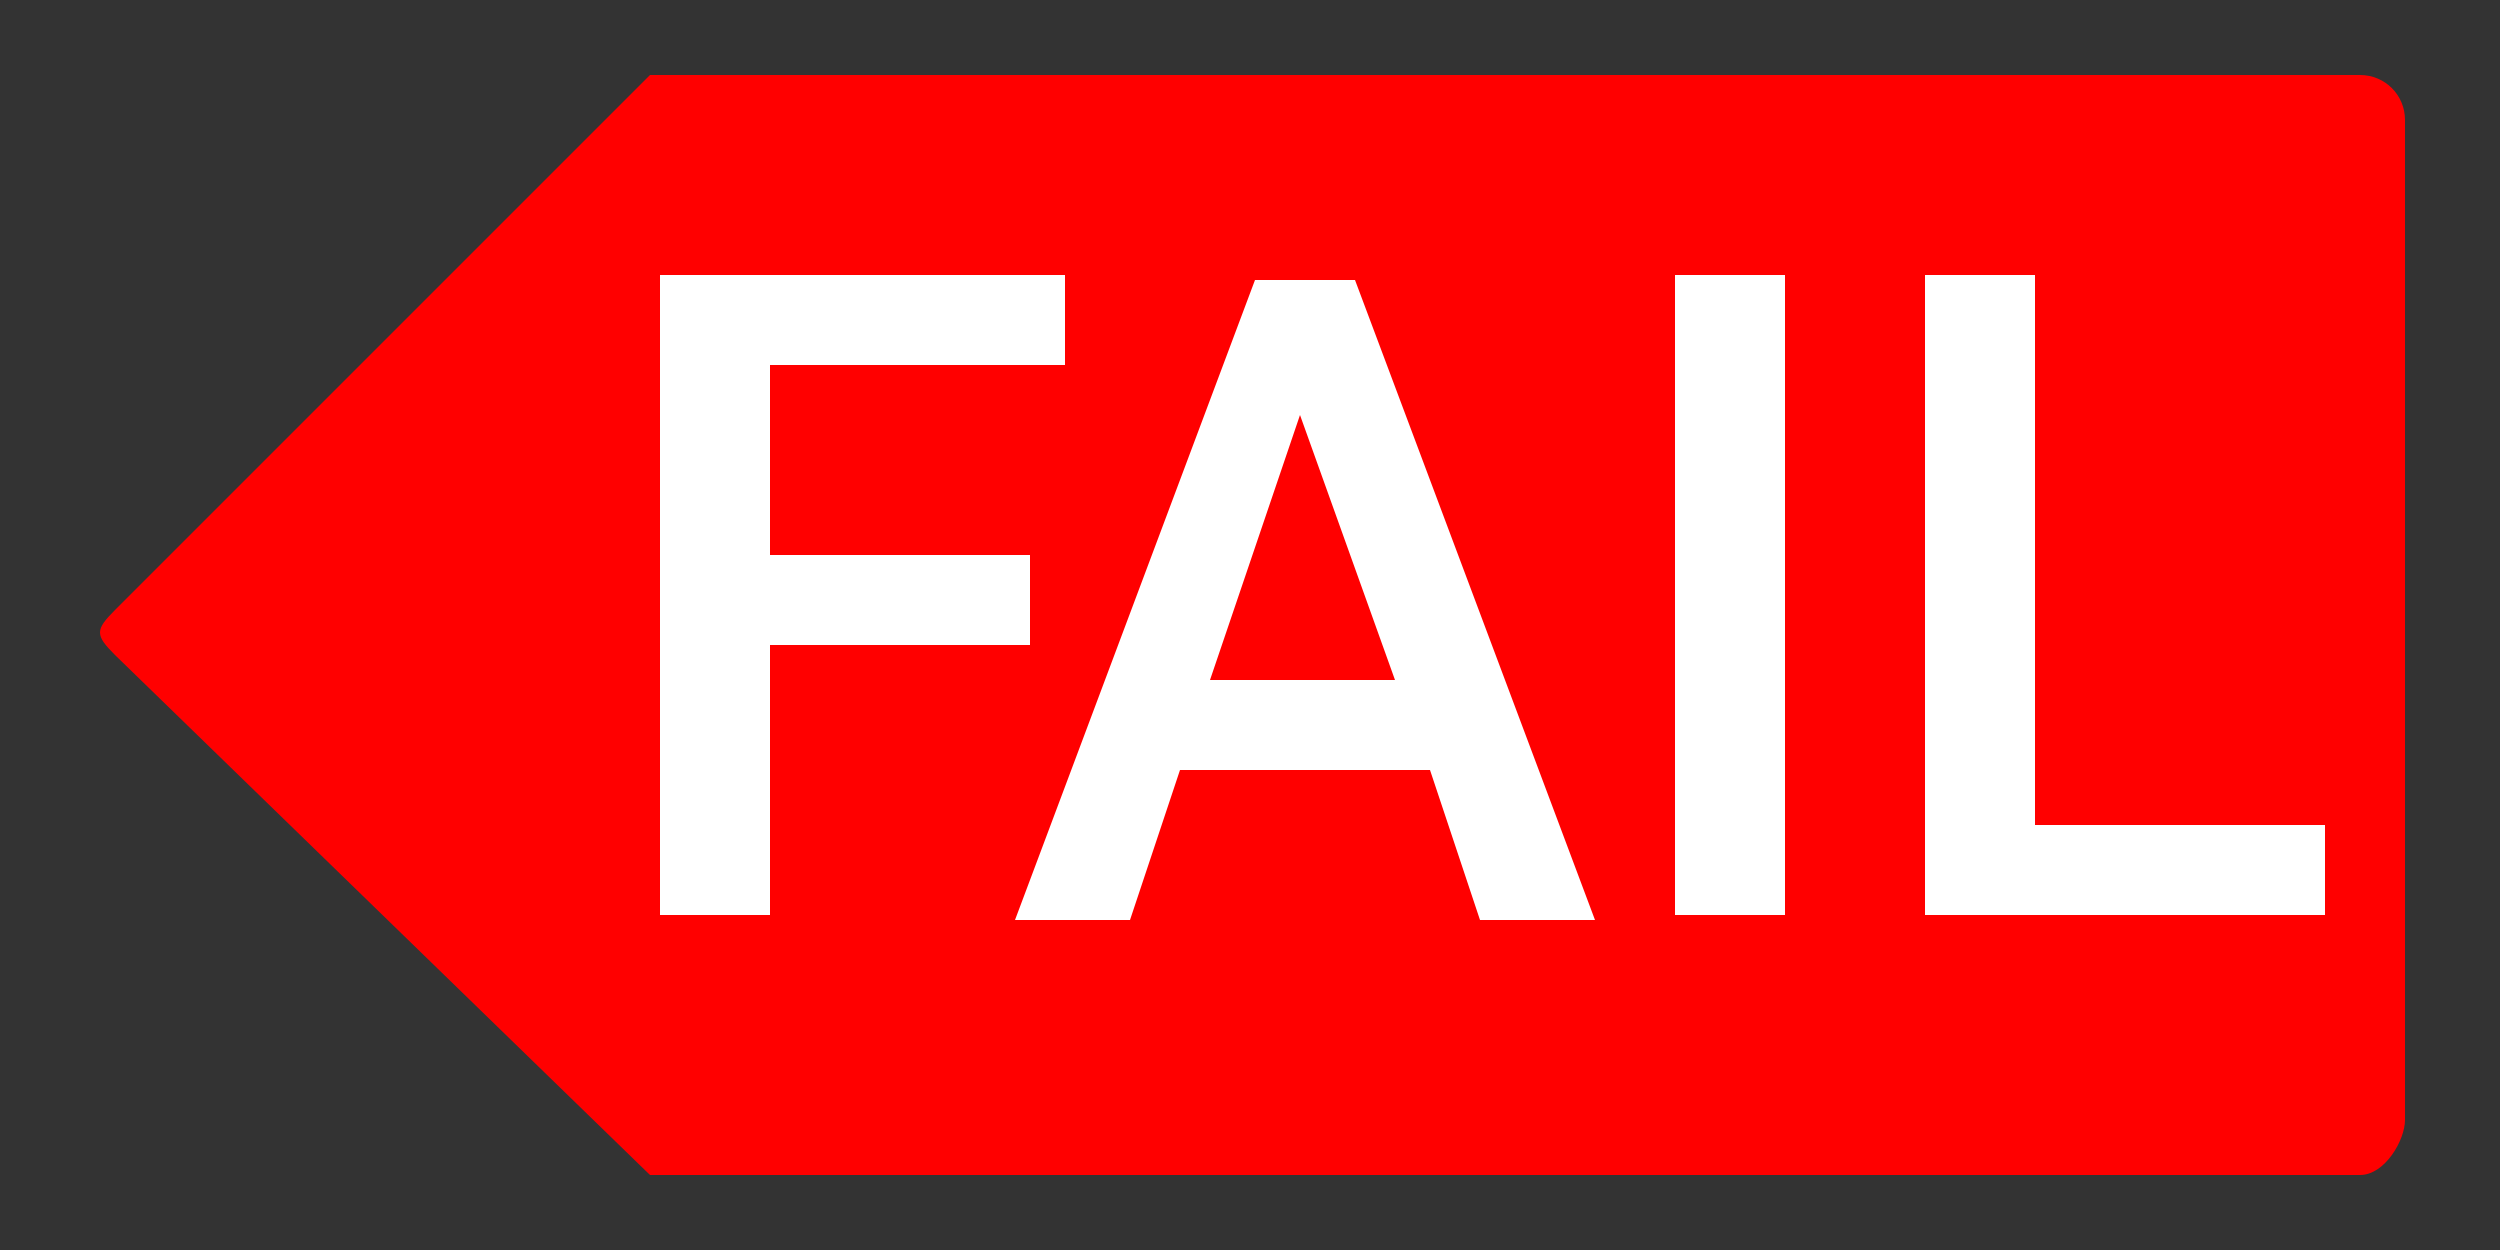 <?xml version="1.0" encoding="utf-8"?>
<!-- Generator: Adobe Illustrator 19.1.0, SVG Export Plug-In . SVG Version: 6.00 Build 0)  -->
<svg version="1.1" id="Layer_1" xmlns="http://www.w3.org/2000/svg" xmlns:xlink="http://www.w3.org/1999/xlink" x="0px" y="0px"
	 viewBox="0 0 50 25" style="enable-background:new 0 0 50 25;" xml:space="preserve">
<rect x="0" y="0" width="50" height="25" fill="#333333" stroke="none"/>
<style type="text/css">
	.st0{fill:#FFFFFF;}
	.st1{opacity:0.7;}
	.st2{fill:#6BBD46;}
	.st3{fill:#FF1D25;}
	.st4{fill:#FCB615;}
	.st5{fill:#FF0000;}
	.st6{fill:#541980;stroke:#241033;stroke-miterlimit:10;}
	.st7{fill:#5C329B;stroke:#241033;stroke-miterlimit:10;}
	.st8{fill:#644BB5;stroke:#241033;stroke-miterlimit:10;}
	.st9{fill:#6B64D0;stroke:#241033;stroke-miterlimit:10;}
	.st10{fill:#737DEA;stroke:#241033;stroke-miterlimit:10;}
	.st11{fill:#8D99EC;stroke:#241033;stroke-miterlimit:10;}
	.st12{fill:#A7B5EF;stroke:#241033;stroke-miterlimit:10;}
	.st13{fill:#C1D1F1;stroke:#241033;stroke-miterlimit:10;}
	.st14{fill:#DBEDF3;stroke:#241033;stroke-miterlimit:10;}
	.st15{fill:#430073;stroke:#0B050F;stroke-miterlimit:10;}
	.st16{fill:#3A1587;stroke:#161231;stroke-miterlimit:10;}
	.st17{fill:#302A9B;stroke:#211E52;stroke-miterlimit:10;}
	.st18{fill:#273EAE;stroke:#2B2B74;stroke-miterlimit:10;}
	.st19{fill:#1D53C2;stroke:#363795;stroke-miterlimit:10;}
	.st20{fill:#4D7ACE;stroke:#5257AC;stroke-miterlimit:10;}
	.st21{fill:#7CA0DB;stroke:#6F76C2;stroke-miterlimit:10;}
	.st22{fill:#ABC7E7;stroke:#8B96D9;stroke-miterlimit:10;}
	.st23{fill:#DBEDF3;stroke:#A7B5EF;stroke-miterlimit:10;}
	.st24{fill:#442094;stroke:#161231;stroke-miterlimit:10;}
	.st25{fill:#4440B5;stroke:#211E52;stroke-miterlimit:10;}
	.st26{fill:#4560D6;stroke:#2B2B74;stroke-miterlimit:10;}
	.st27{fill:#4580F7;stroke:#363795;stroke-miterlimit:10;}
	.st28{fill:#6A9BF6;stroke:#5257AC;stroke-miterlimit:10;}
	.st29{fill:#90B7F5;stroke:#6F76C2;stroke-miterlimit:10;}
	.st30{fill:#B5D2F4;stroke:#8B96D9;stroke-miterlimit:10;}
	.st31{fill:#541980;}
	.st32{fill:#241033;}
	.st33{fill:#5C329B;}
	.st34{fill:#644BB5;}
	.st35{fill:#6B64D0;}
	.st36{fill:#737DEA;}
	.st37{fill:#8D99EC;}
	.st38{fill:#A7B5EF;}
	.st39{fill:#C1D1F1;}
	.st40{fill:#DBEDF3;}
	.st41{fill:#541980;stroke:#0B050F;stroke-width:0.5;stroke-miterlimit:10;}
	.st42{fill:#644BB5;stroke:#211E52;stroke-width:0.5;stroke-miterlimit:10;}
	.st43{fill:#4580F7;stroke:#363795;stroke-width:0.5;stroke-miterlimit:10;}
	.st44{fill:#90B7F5;stroke:#6F76C2;stroke-width:0.5;stroke-miterlimit:10;}
	.st45{fill:#DBEDF3;stroke:#A7B5EF;stroke-width:0.5;stroke-miterlimit:10;}
	.st46{fill:#541980;stroke:#241033;stroke-width:0.75;stroke-miterlimit:10;}
	.st47{fill:#5C329B;stroke:#541980;stroke-width:0.75;stroke-miterlimit:10;}
	.st48{fill:#644BB5;stroke:#5C329B;stroke-width:0.75;stroke-miterlimit:10;}
	.st49{fill:#6B64D0;stroke:#644BB5;stroke-width:0.75;stroke-miterlimit:10;}
	.st50{fill:#737DEA;stroke:#6B64D0;stroke-width:0.75;stroke-miterlimit:10;}
	.st51{fill:#8D99EC;stroke:#737DEA;stroke-width:0.75;stroke-miterlimit:10;}
	.st52{fill:#A7B5EF;stroke:#737DEA;stroke-width:0.75;stroke-miterlimit:10;}
	.st53{fill:#C1D1F1;stroke:#8D99EC;stroke-width:0.75;stroke-miterlimit:10;}
	.st54{fill:#DBEDF3;stroke:#A7B5EF;stroke-width:0.75;stroke-miterlimit:10;}
	.st55{fill:#1F95D3;}
	.st56{fill:#B2C6C4;}
	.st57{opacity:0.3;fill:#EAEAEA;}
	.st58{fill:#006837;}
	.st59{fill:#A7A7A7;}
	.st60{clip-path:url(#SVGID_2_);fill:#FFFFFF;}
	.st61{clip-path:url(#SVGID_2_);}
	.st62{fill:#736357;}
	.st63{fill:#C0C0C0;stroke:#FFFFFF;stroke-width:3;stroke-miterlimit:10;}
	.st64{clip-path:url(#SVGID_2_);fill:#736357;}
	.st65{fill:#42210B;}
	.st66{fill:#DDC4A7;}
	.st67{fill:#603813;}
	.st68{fill:#FFFFFF;stroke:#42210B;stroke-width:2;stroke-miterlimit:10;}
	.st69{fill:#FF7BAC;}
	.st70{fill:#FFB300;}
	.st71{fill:#D69600;}
	.st72{fill:#E8A200;}
	.st73{fill:#A87600;}
	.st74{fill:#C78B00;}
	.st75{fill:#8C6200;}
</style>
<g>
	<path class="st5" d="M25.9,23.5h21.3c0.5,0,0.9-0.7,0.9-1.1v-20c0-0.5-0.4-0.9-0.9-0.9H25.9c-0.5,0-0.9,0.4-0.9,0.9v20
		C24.9,22.8,25.4,23.5,25.9,23.5z"/>
	<path class="st5" d="M13,1.5L2.3,12.2c-0.4,0.4-0.4,0.5,0,0.9L13,23.5h23.1v-22H13z"/>
</g>
<g>
	<path class="st0" d="M20.6,12.9h-5.2v5.4h-2.2V5.5h8.1v1.8h-5.9v3.8h5.2V12.9z"/>
	<path class="st0" d="M28.6,15.4h-5l-1,3h-2.3l4.8-12.8h2l4.8,12.8h-2.3L28.6,15.4z M24.2,13.6h3.7l-1.9-5.3L24.2,13.6z"/>
	<path class="st0" d="M35.7,18.3h-2.2V5.5h2.2V18.3z"/>
	<path class="st0" d="M40.7,16.5h5.8v1.8h-8V5.5h2.2V16.5z"/>
</g>
</svg>

